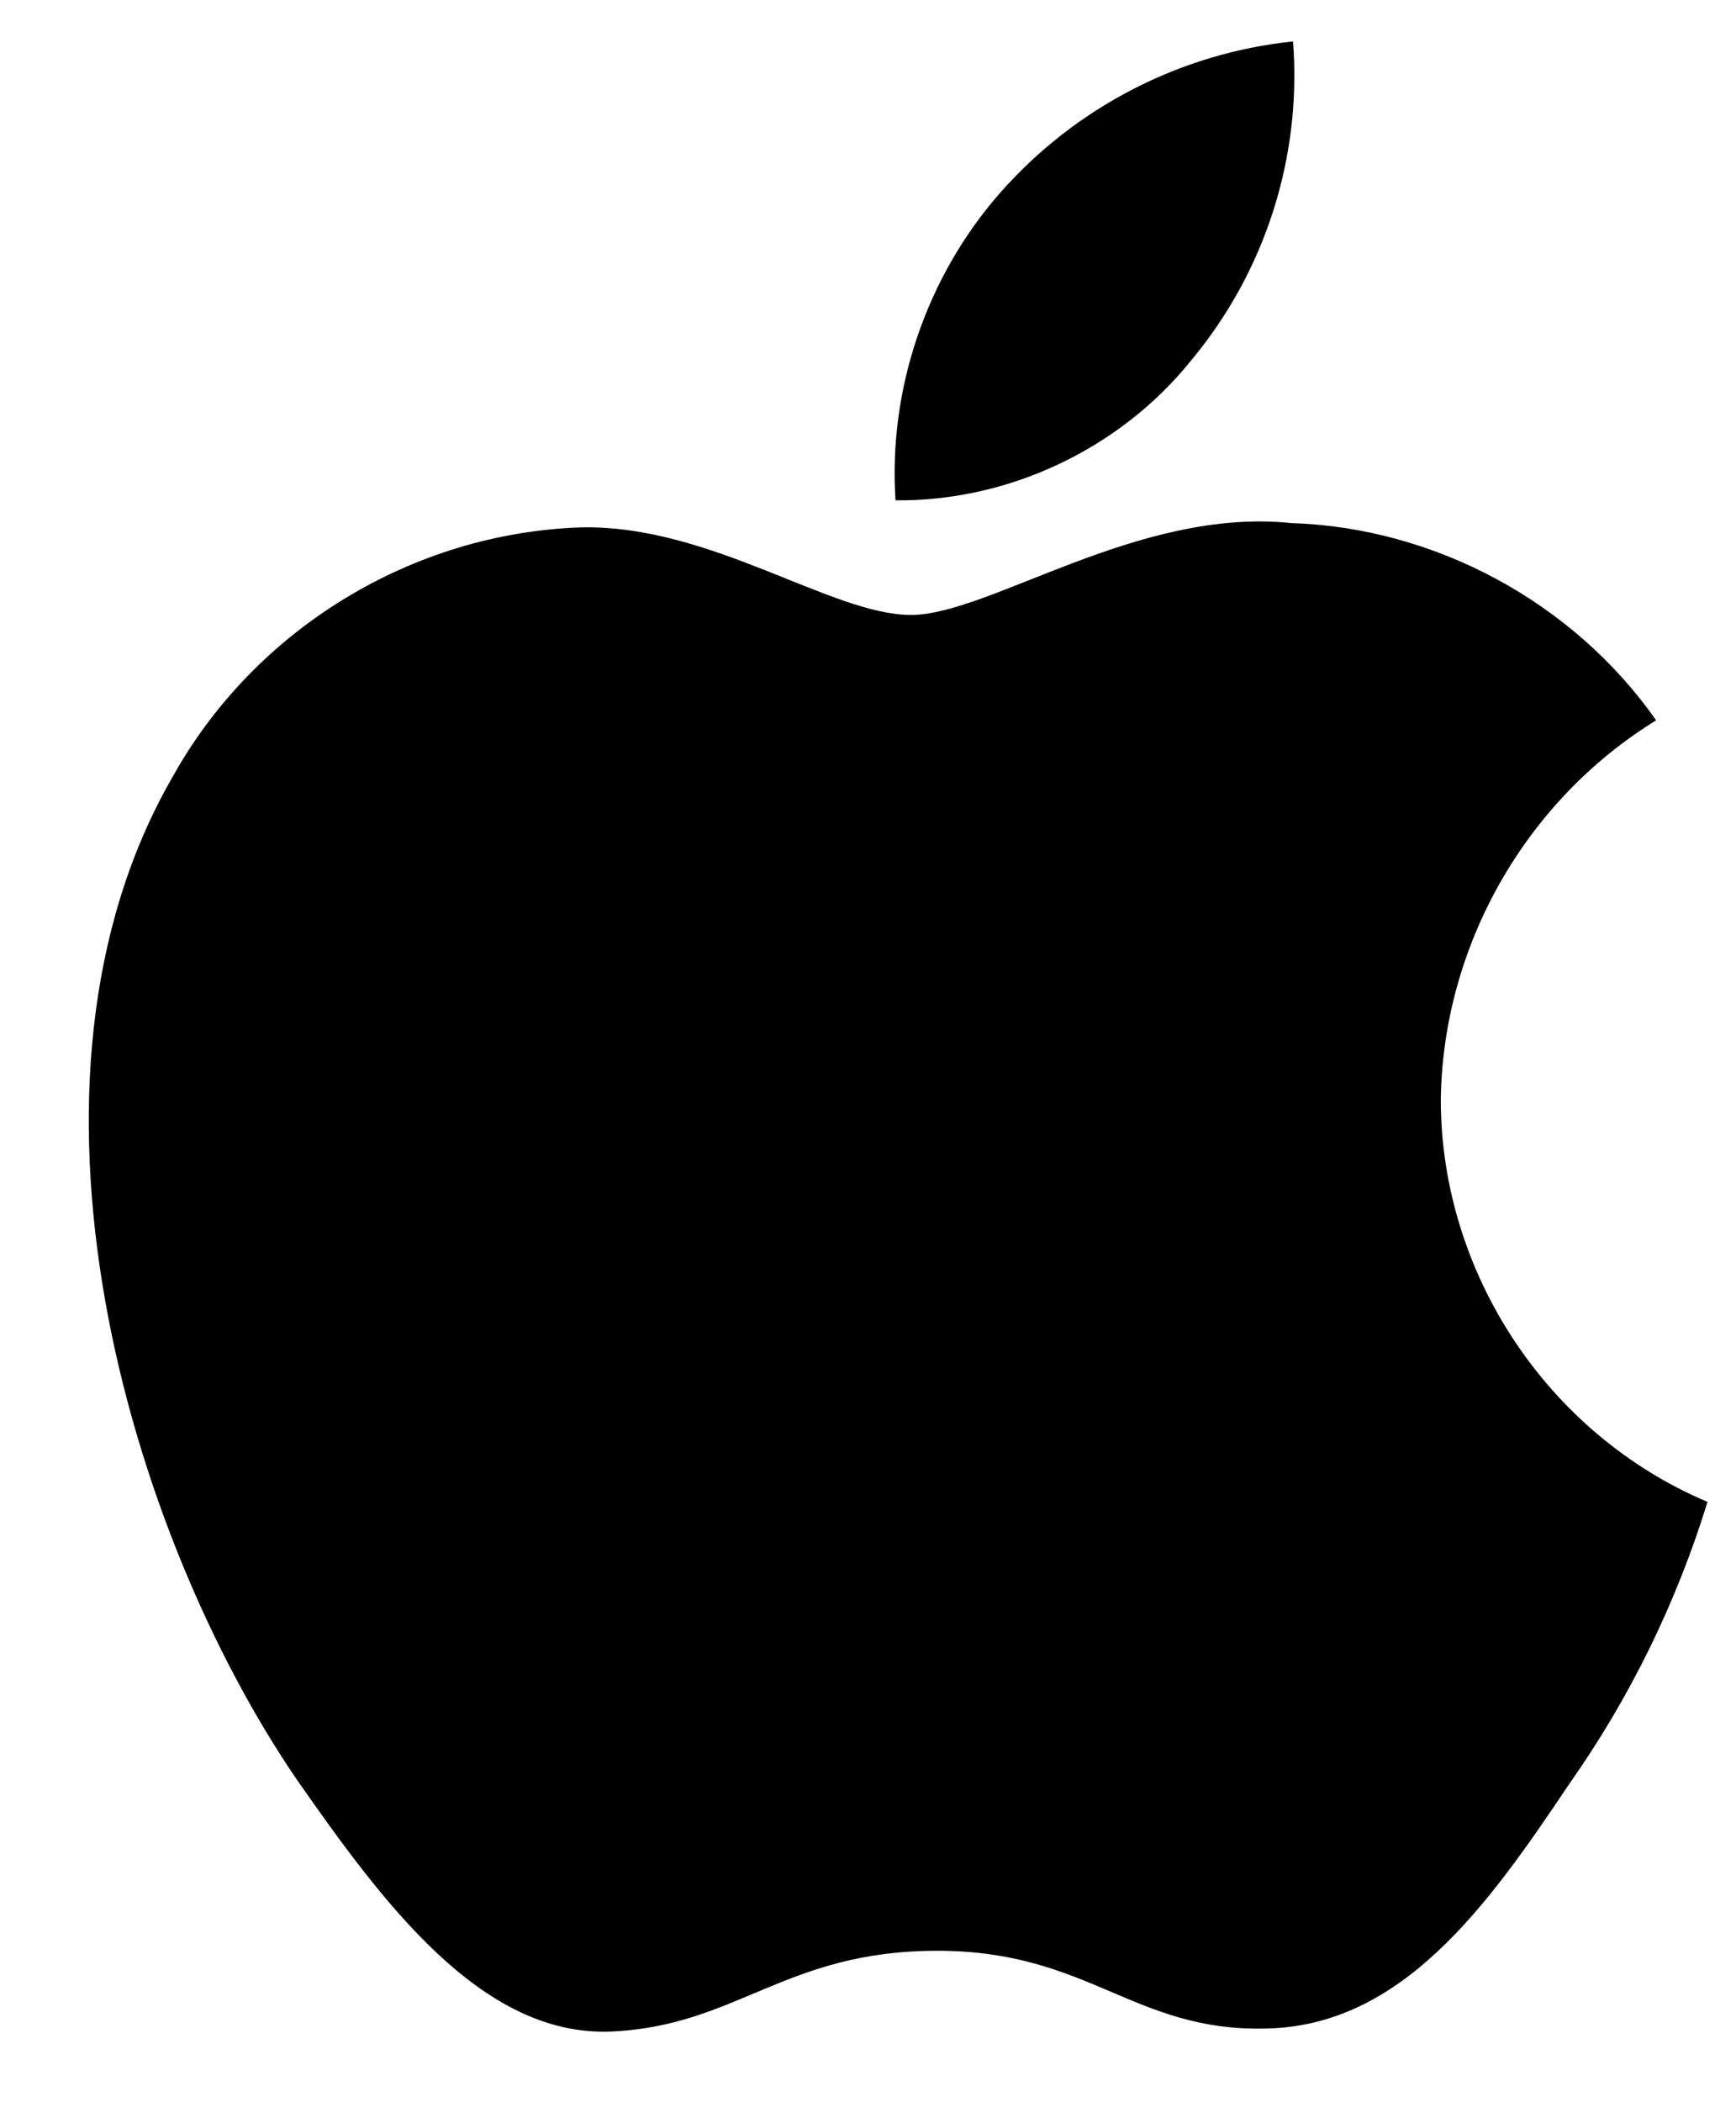 <svg width="19" height="23" viewBox="0 0 19 23" fill="none" xmlns="http://www.w3.org/2000/svg">
<path d="M15.769 12.033C15.791 10.352 16.693 8.762 18.126 7.881C17.222 6.591 15.709 5.773 14.134 5.723C12.455 5.547 10.827 6.728 9.971 6.728C9.099 6.728 7.782 5.741 6.363 5.77C4.514 5.83 2.79 6.881 1.89 8.498C-0.044 11.847 1.399 16.767 3.251 19.474C4.178 20.799 5.261 22.28 6.679 22.227C8.066 22.17 8.584 21.343 10.258 21.343C11.917 21.343 12.403 22.227 13.849 22.194C15.338 22.17 16.275 20.863 17.17 19.525C17.836 18.581 18.348 17.537 18.688 16.432C16.939 15.693 15.771 13.932 15.769 12.033Z" fill="black"/>
<path d="M13.037 3.943C13.849 2.969 14.249 1.717 14.152 0.453C12.912 0.583 11.767 1.176 10.944 2.112C10.14 3.028 9.721 4.258 9.801 5.474C11.041 5.487 12.26 4.91 13.037 3.943Z" fill="black"/>
</svg>

